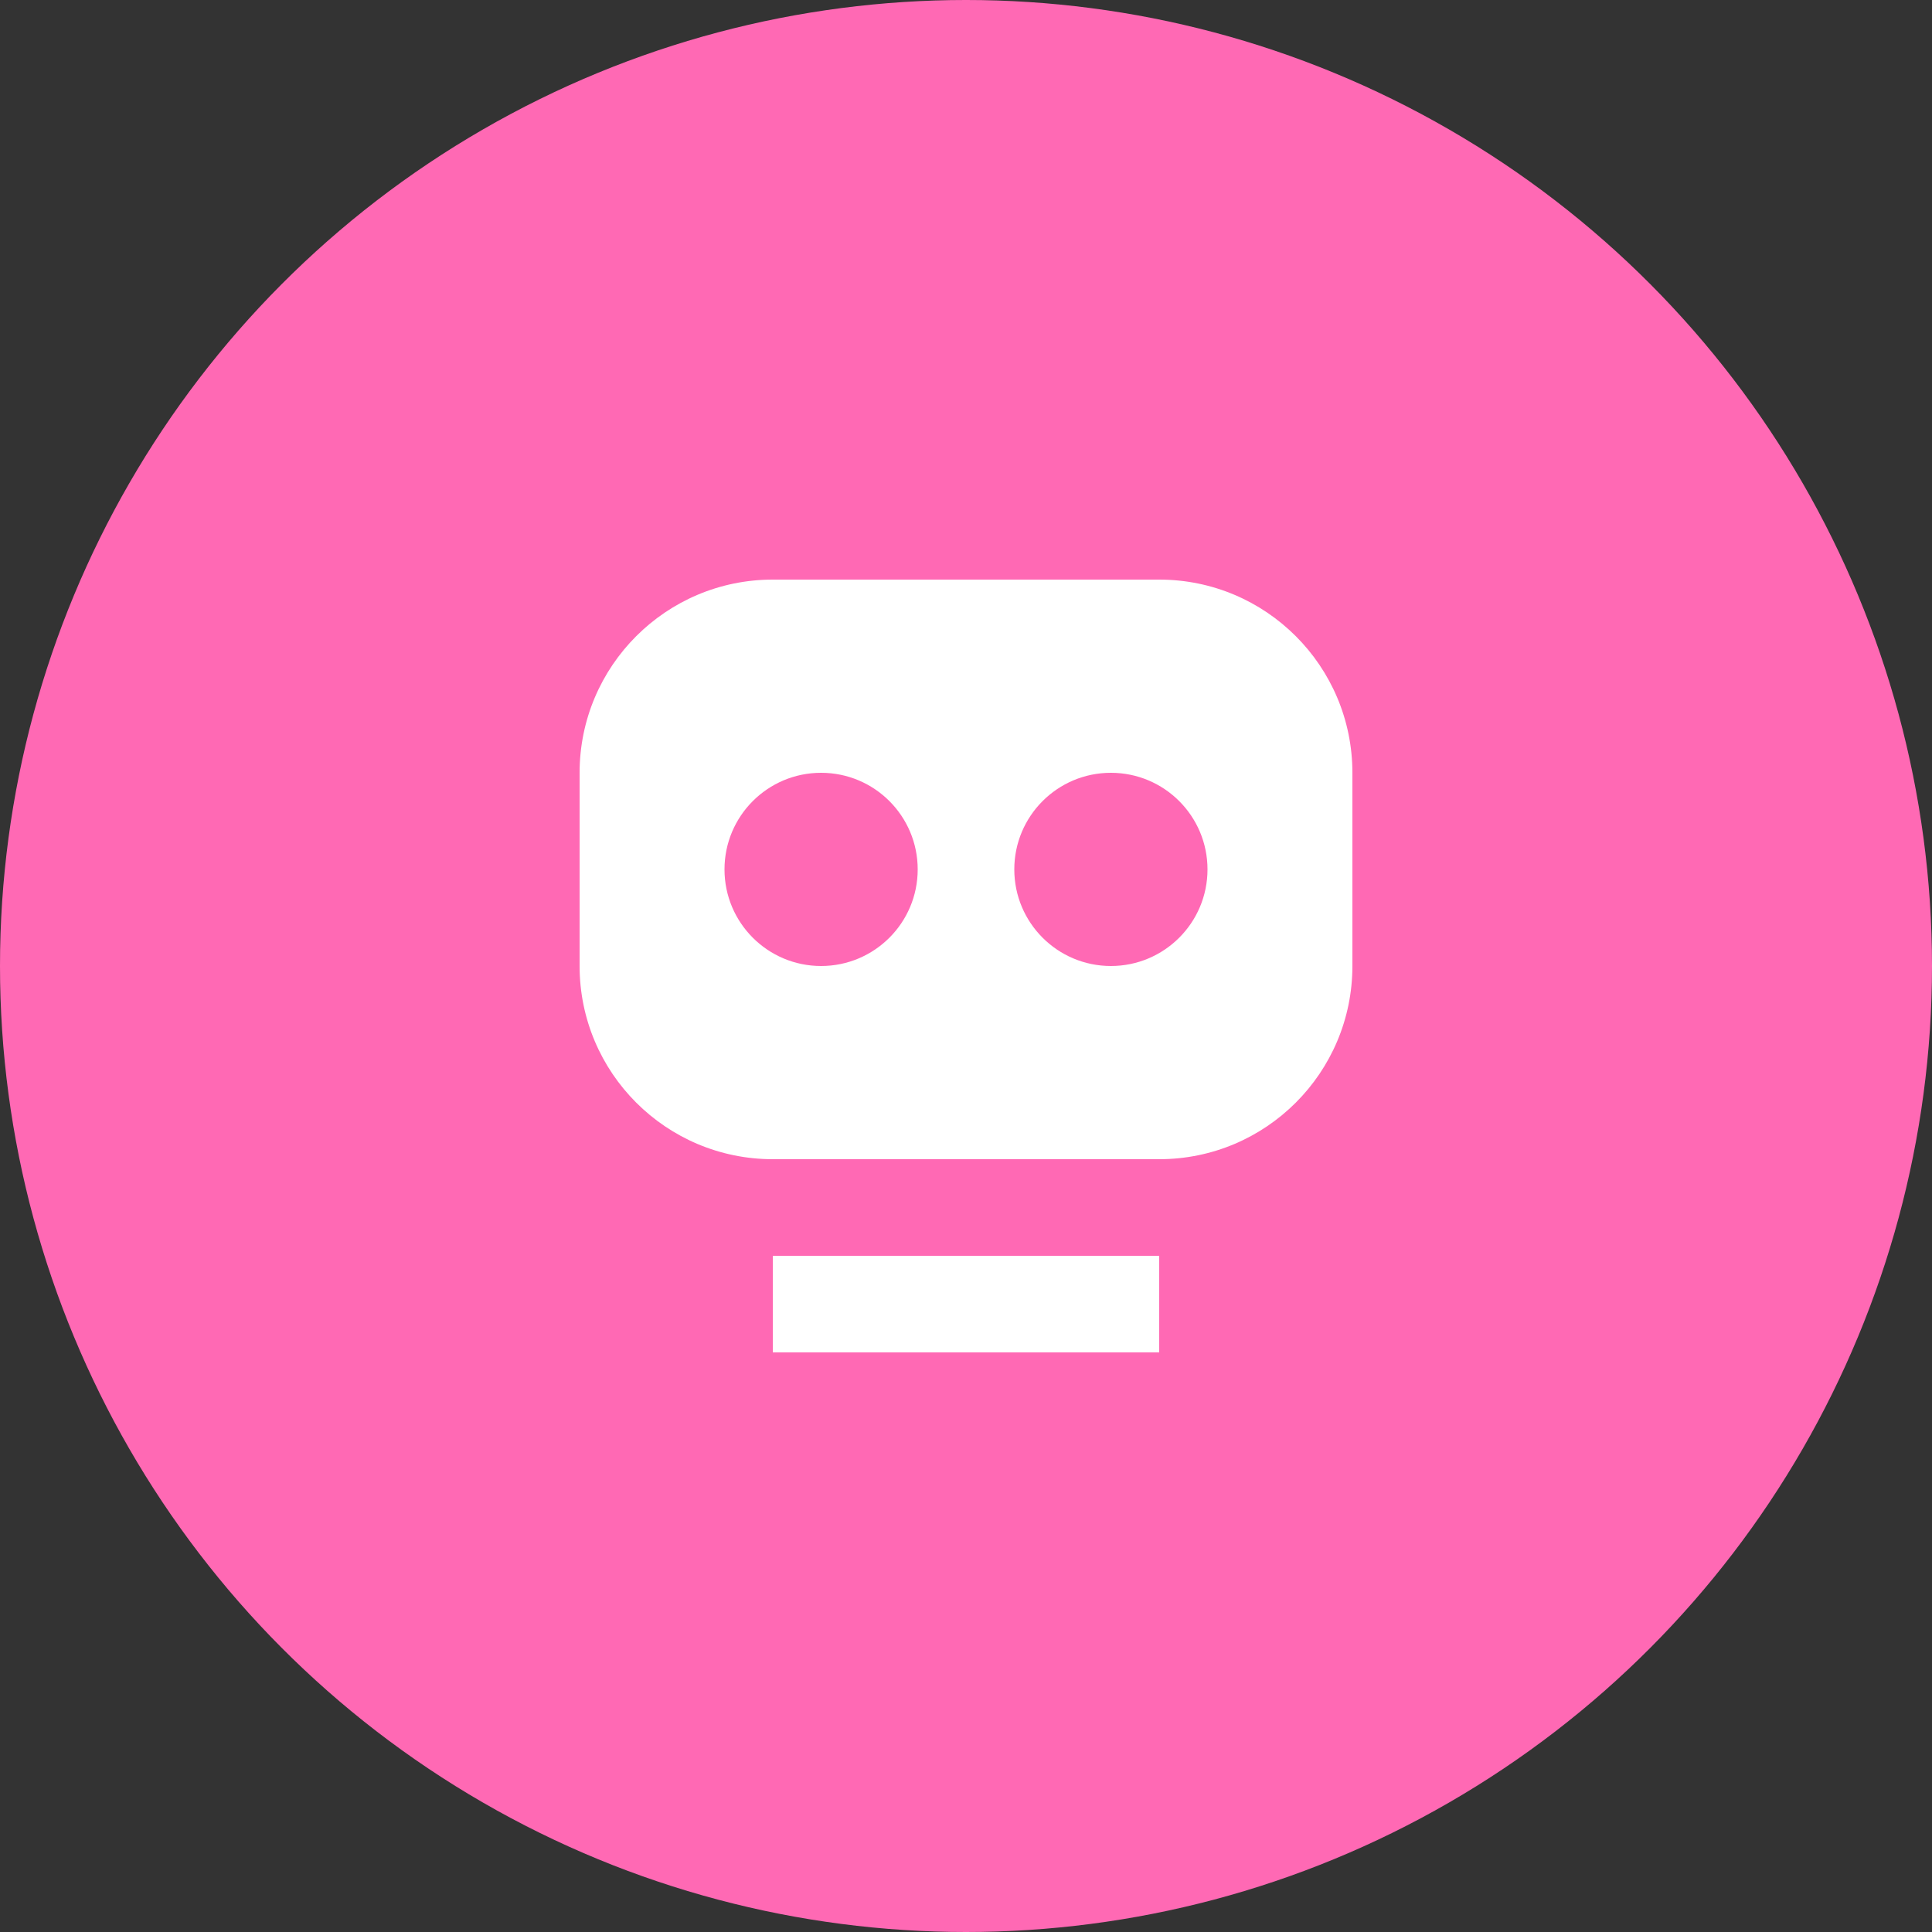 <?xml version="1.0" encoding="UTF-8"?>
<svg width="40" height="40" viewBox="0 0 40 40" fill="none" xmlns="http://www.w3.org/2000/svg">
  <rect x="0" y="0" width="40" height="40" fill="#333333" stroke="none"/>
  <circle cx="20" cy="20" r="20" fill="#FF69B4"/>
  <path d="M12 16C12 13.791 13.791 12 16 12H24C26.209 12 28 13.791 28 16V20C28 22.209 26.209 24 24 24H16C13.791 24 12 22.209 12 20V16Z" fill="white"/>
  <path d="M16 26H24V28H16V26Z" fill="white"/>
  <circle cx="17" cy="18" r="2" fill="#FF69B4"/>
  <circle cx="23" cy="18" r="2" fill="#FF69B4"/>
</svg> 